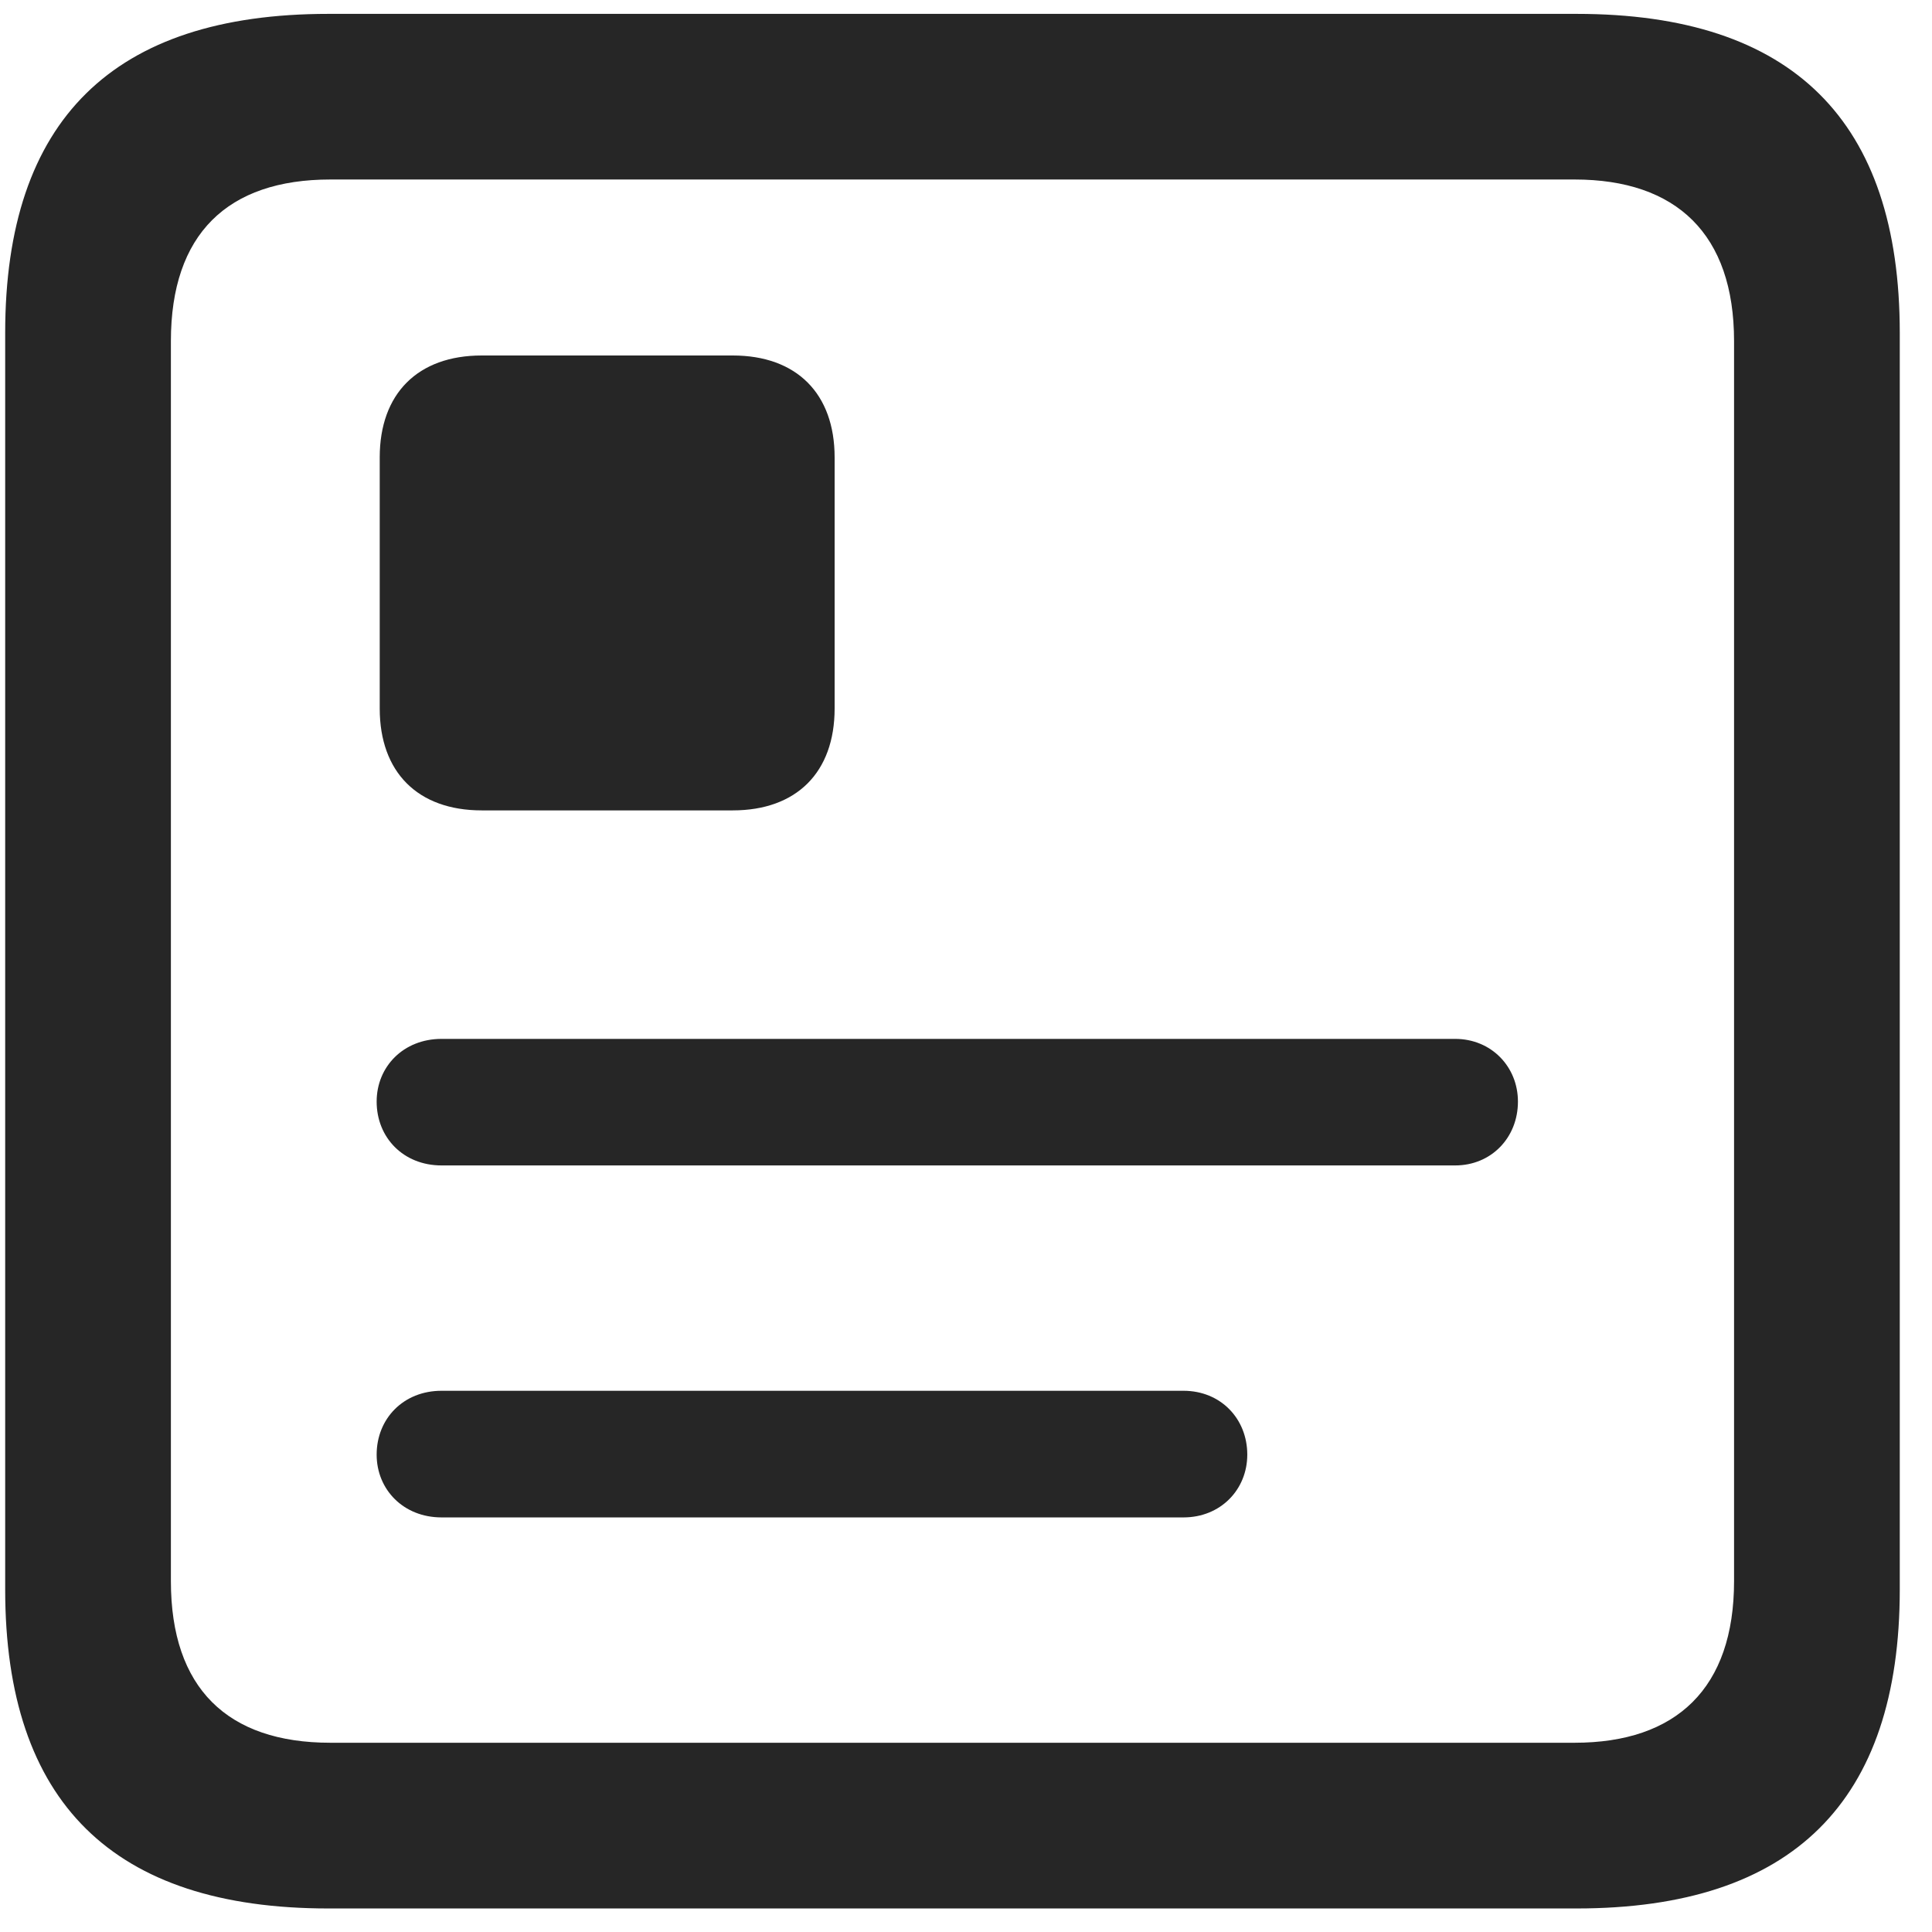 <svg width="22" height="22" viewBox="0 0 22 22" fill="none" xmlns="http://www.w3.org/2000/svg">
<g clip-path="url(#clip0_2207_18022)">
<path d="M3.739 21.732H17.953C20.414 21.732 21.633 20.513 21.633 18.099V3.791C21.633 1.376 20.414 0.158 17.953 0.158H3.739C1.289 0.158 0.059 1.365 0.059 3.791V18.099C0.059 20.525 1.289 21.732 3.739 21.732ZM3.762 19.845C2.59 19.845 1.946 19.224 1.946 18.005V3.884C1.946 2.666 2.59 2.044 3.762 2.044H17.93C19.09 2.044 19.746 2.666 19.746 3.884V18.005C19.746 19.224 19.09 19.845 17.93 19.845H3.762Z" fill="black" fill-opacity="0.85"/>
<path d="M5.028 13.271H16.57C16.981 13.271 17.285 12.955 17.285 12.544C17.285 12.146 16.981 11.83 16.57 11.83H5.028C4.594 11.83 4.289 12.146 4.289 12.544C4.289 12.955 4.594 13.271 5.028 13.271ZM5.028 17.279H13.477C13.899 17.279 14.203 16.962 14.203 16.564C14.203 16.154 13.899 15.837 13.477 15.837H5.028C4.594 15.837 4.289 16.154 4.289 16.564C4.289 16.962 4.594 17.279 5.028 17.279ZM4.324 5.208V8.068C4.324 8.794 4.758 9.228 5.485 9.228H8.344C9.071 9.228 9.504 8.794 9.504 8.068V5.208C9.504 4.482 9.071 4.048 8.344 4.048H5.485C4.758 4.048 4.324 4.482 4.324 5.208Z" fill="black" fill-opacity="0.85"/>
</g>
<defs>
<clipPath id="clip0_2207_18022">
<rect width="21.574" height="21.598" fill="white" transform="translate(0.059 0.134)"/>
</clipPath>
</defs>
</svg>
